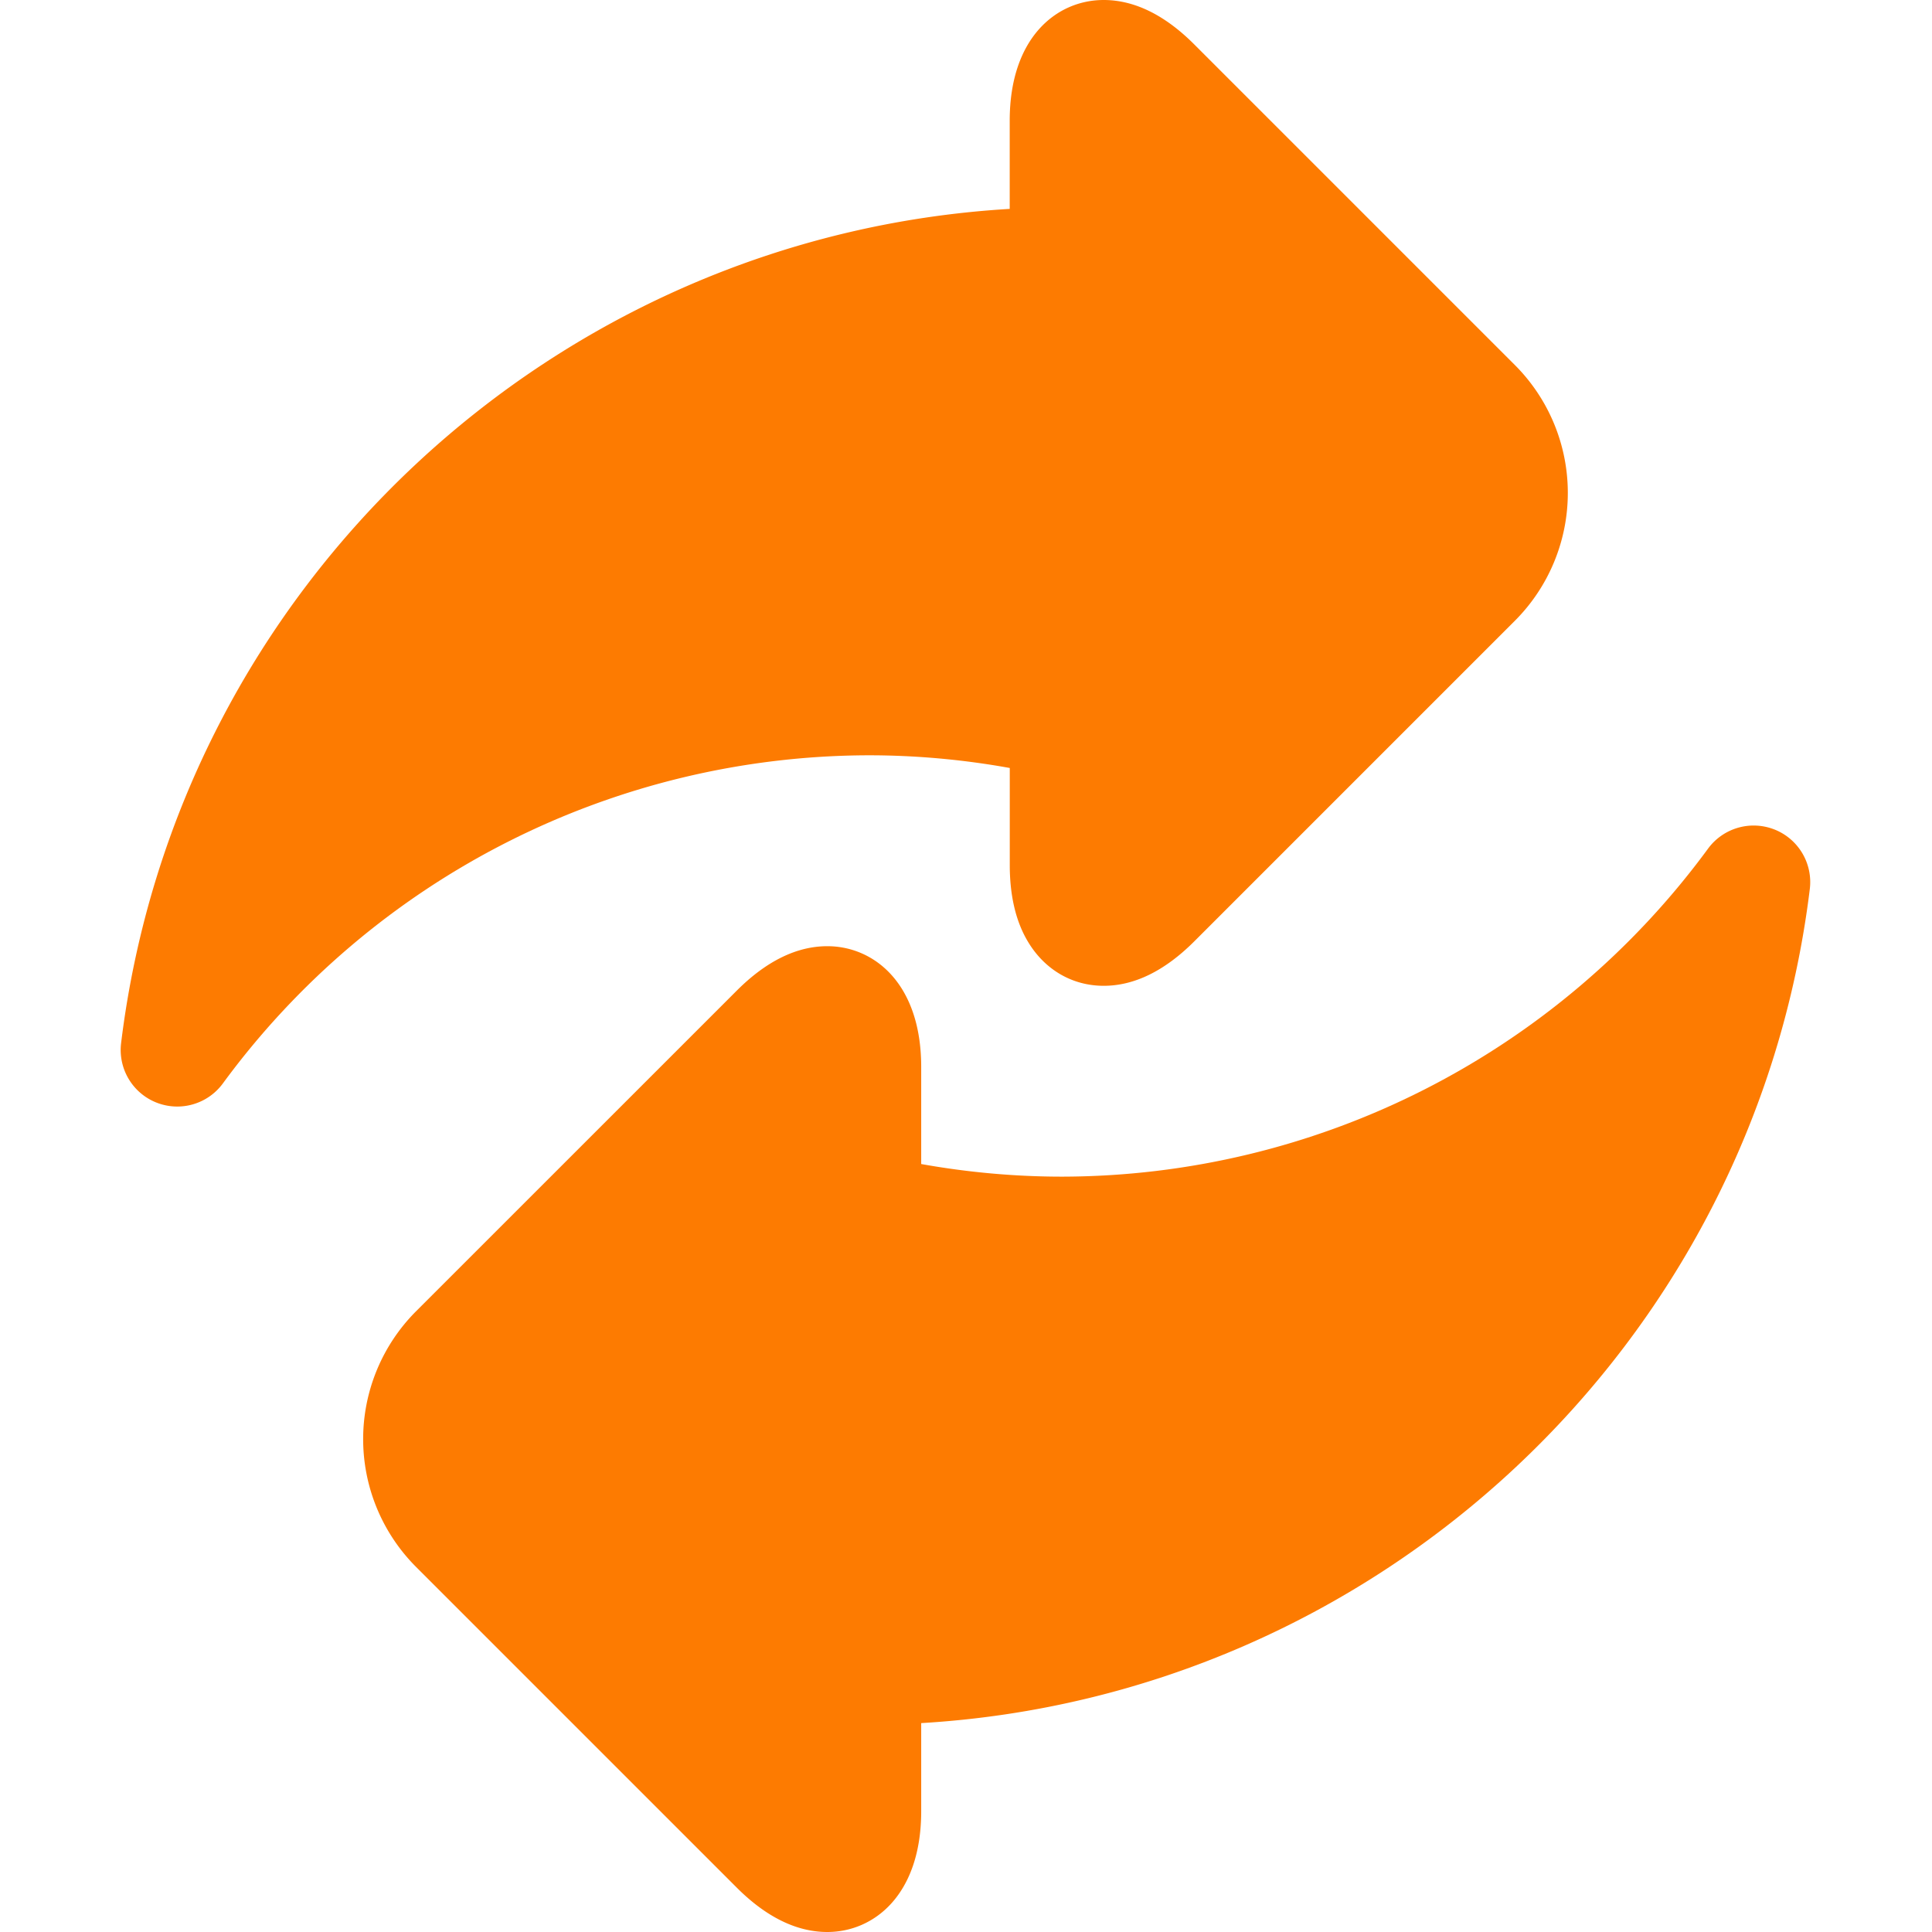 <svg width="32" height="32" fill="none" xmlns="http://www.w3.org/2000/svg"><g clip-path="url(#clip0_2:596)" fill="#FD7B01"><path d="M16.725 12.72v1.609c0 .51.102.94.304 1.273.278.462.734.726 1.252.726.507 0 1.01-.247 1.498-.734l5.314-5.314a2.996 2.996 0 000-4.232L19.779.734C19.292.247 18.788 0 18.28 0c-.775 0-1.556.618-1.556 1.999V3.46C9.18 3.906 2.934 9.695 2.006 17.276a.937.937 0 001.687.667 13.3 13.3 0 0110.693-5.433c.78 0 1.563.07 2.338.21z"/><path d="M29.39 13.739a.937.937 0 00-1.1.318 13.3 13.3 0 01-10.694 5.432c-.78 0-1.563-.07-2.338-.209v-1.609c0-1.38-.781-1.999-1.555-1.999-.507 0-1.011.247-1.499.735L6.89 21.72a2.996 2.996 0 000 4.232l5.314 5.314c.487.487.992.734 1.499.734.774 0 1.555-.618 1.555-1.999V28.54c7.545-.445 13.79-6.235 14.718-13.815a.937.937 0 00-.585-.986z"/></g><defs><clipPath id="clip0_2:596"><path fill="#fff" d="M0 0h32v32H0z"/></clipPath></defs></svg>